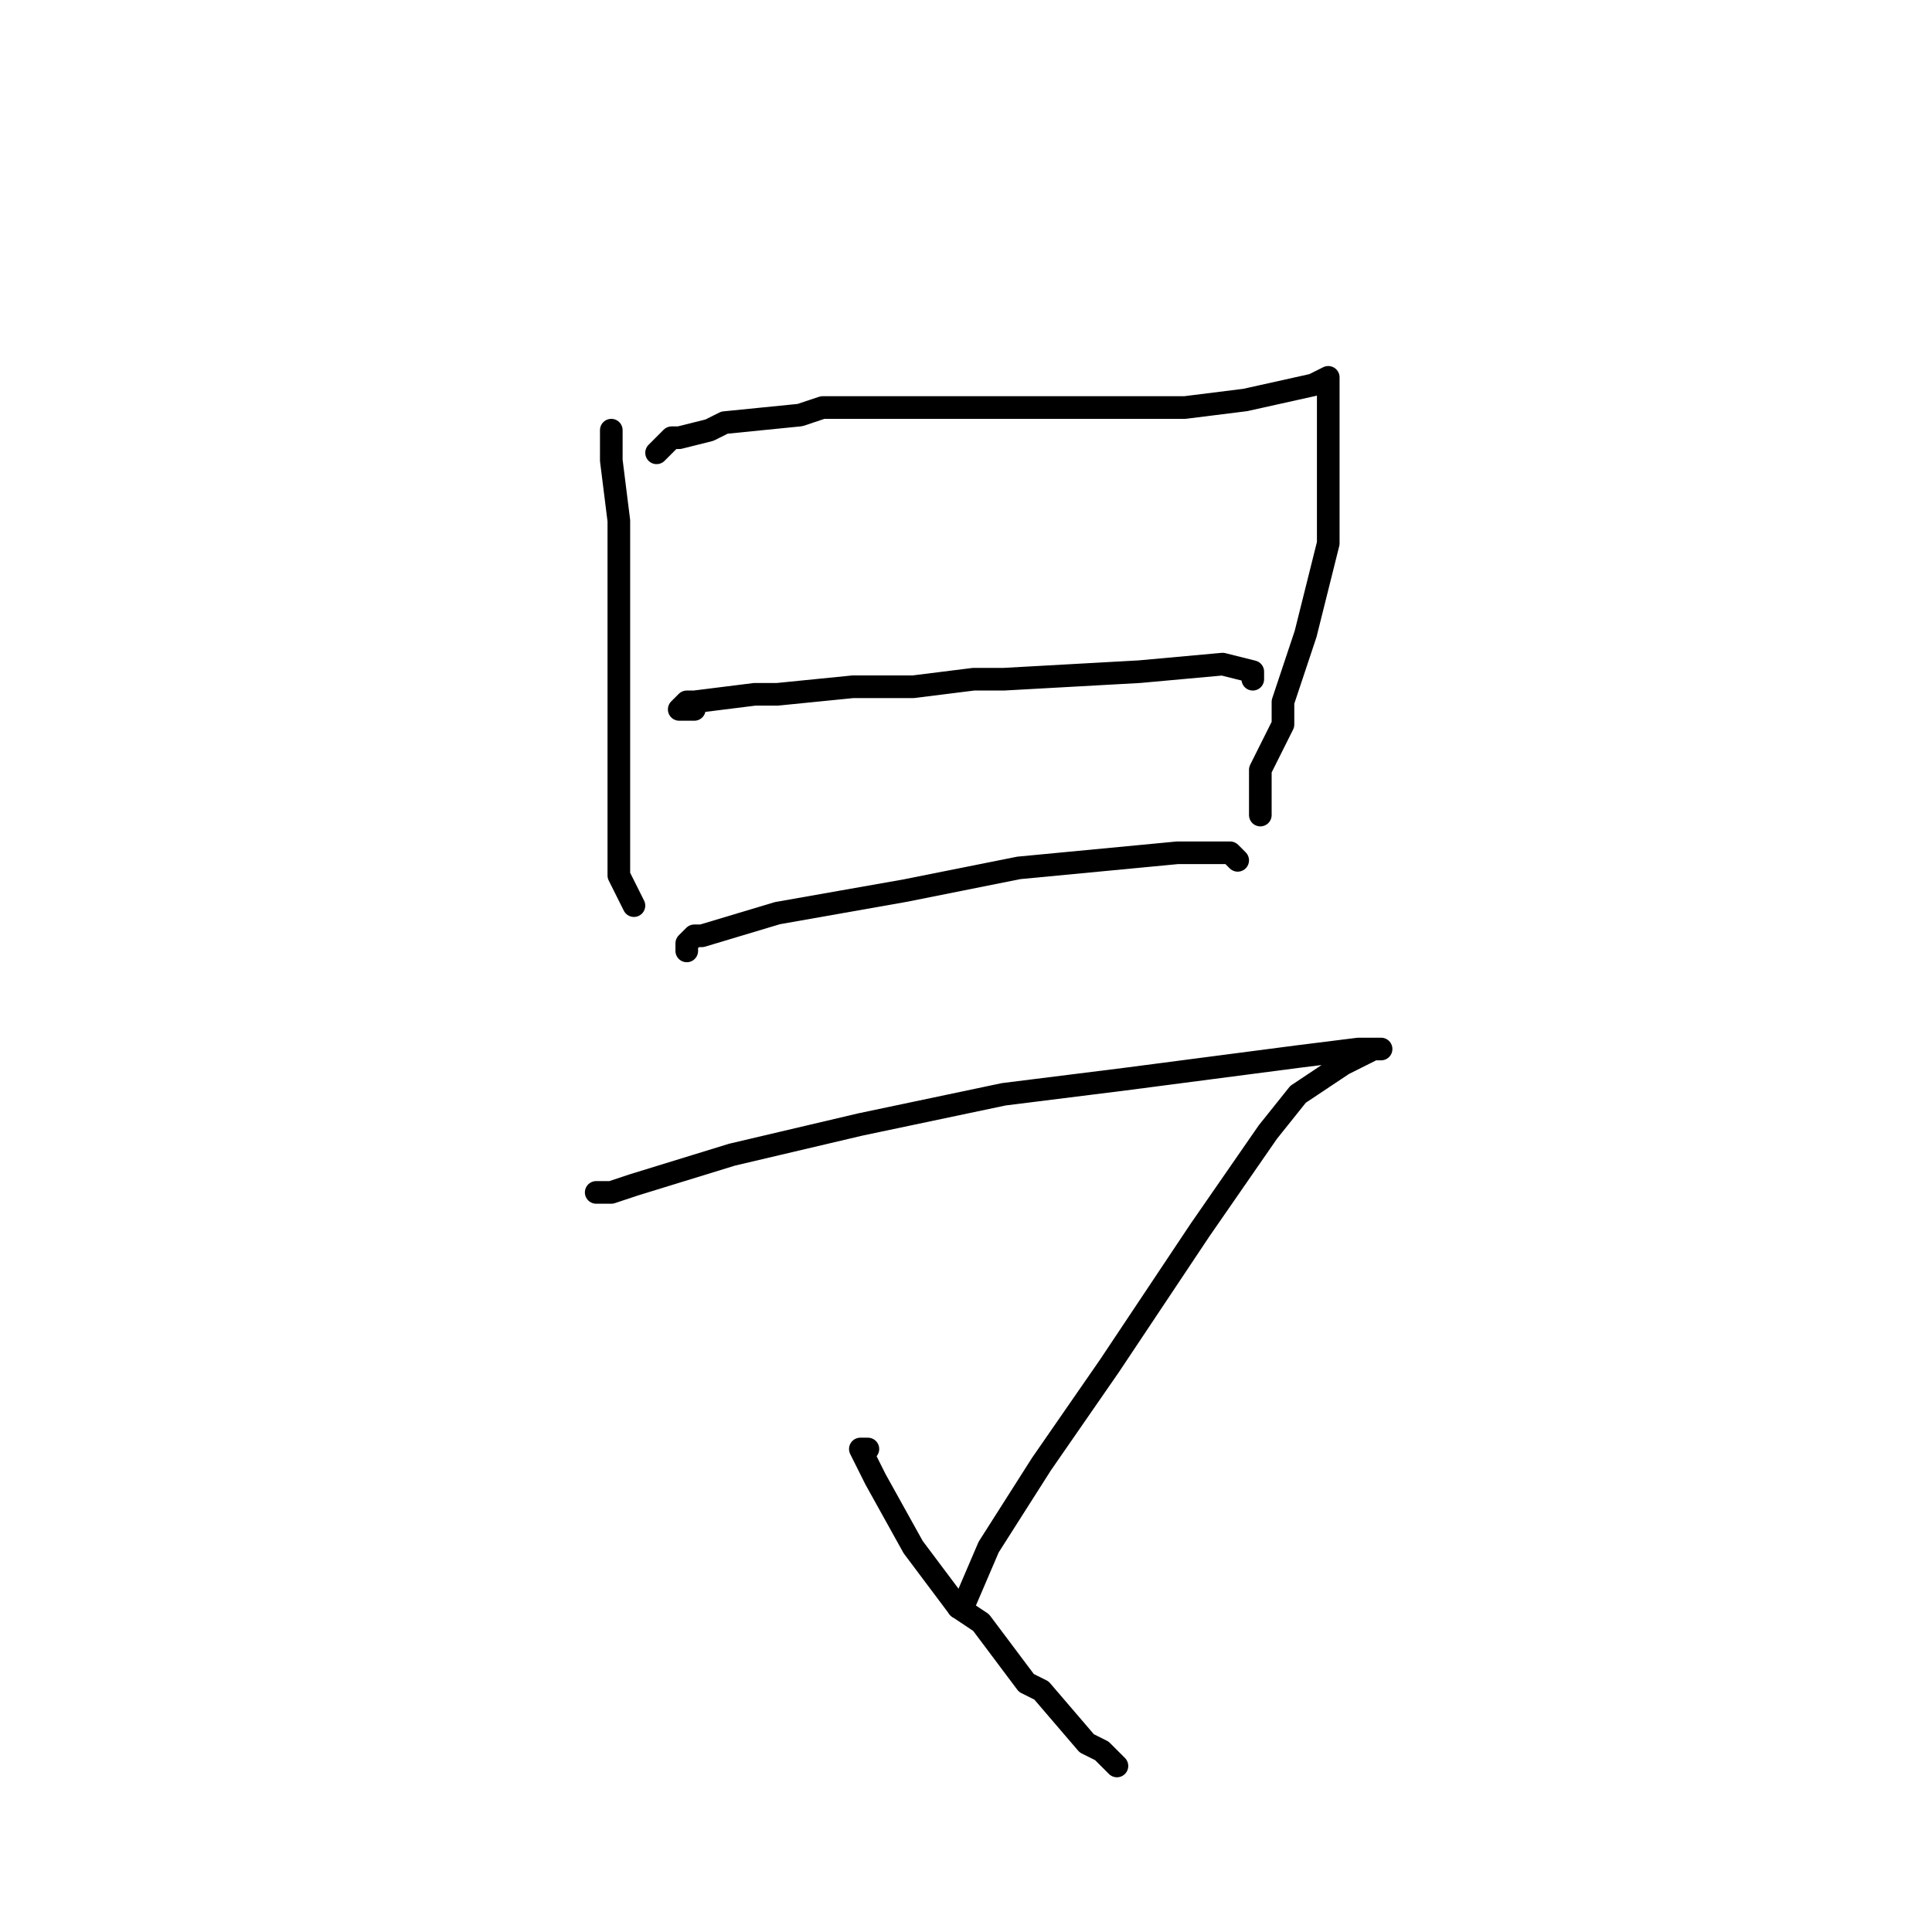 <?xml version="1.0" standalone="no"?>
    <svg width="256" height="256" xmlns="http://www.w3.org/2000/svg" version="1.1">
    <polyline stroke="black" stroke-width="3" stroke-linecap="round" fill="transparent" stroke-linejoin="round" points="81 57 81 59 81 61 82 69 82 72 82 85 82 88 82 105 82 116 84 120 84 120 " />
        <polyline stroke="black" stroke-width="3" stroke-linecap="round" fill="transparent" stroke-linejoin="round" points="87 60 89 58 90 58 94 57 96 56 106 55 109 54 126 54 142 54 157 54 165 53 174 51 176 50 176 51 176 54 176 61 176 72 173 84 170 93 170 96 167 102 167 104 167 108 167 108 " />
        <polyline stroke="black" stroke-width="3" stroke-linecap="round" fill="transparent" stroke-linejoin="round" points="92 94 90 94 91 93 92 93 100 92 103 92 113 91 121 91 129 90 133 90 151 89 162 88 166 89 166 90 166 90 " />
        <polyline stroke="black" stroke-width="3" stroke-linecap="round" fill="transparent" stroke-linejoin="round" points="91 126 91 125 92 124 93 124 103 121 120 118 135 115 156 113 163 113 164 114 164 114 " />
        <polyline stroke="black" stroke-width="3" stroke-linecap="round" fill="transparent" stroke-linejoin="round" points="79 158 81 158 84 157 97 153 114 149 133 145 149 143 172 140 180 139 181 139 183 139 182 139 178 141 175 143 172 145 168 150 159 163 157 166 147 181 138 194 131 205 128 212 127 213 127 213 " />
        <polyline stroke="black" stroke-width="3" stroke-linecap="round" fill="transparent" stroke-linejoin="round" points="115 192 114 192 116 196 121 205 127 213 130 215 136 223 138 224 144 231 146 232 148 234 148 234 " />
        </svg>